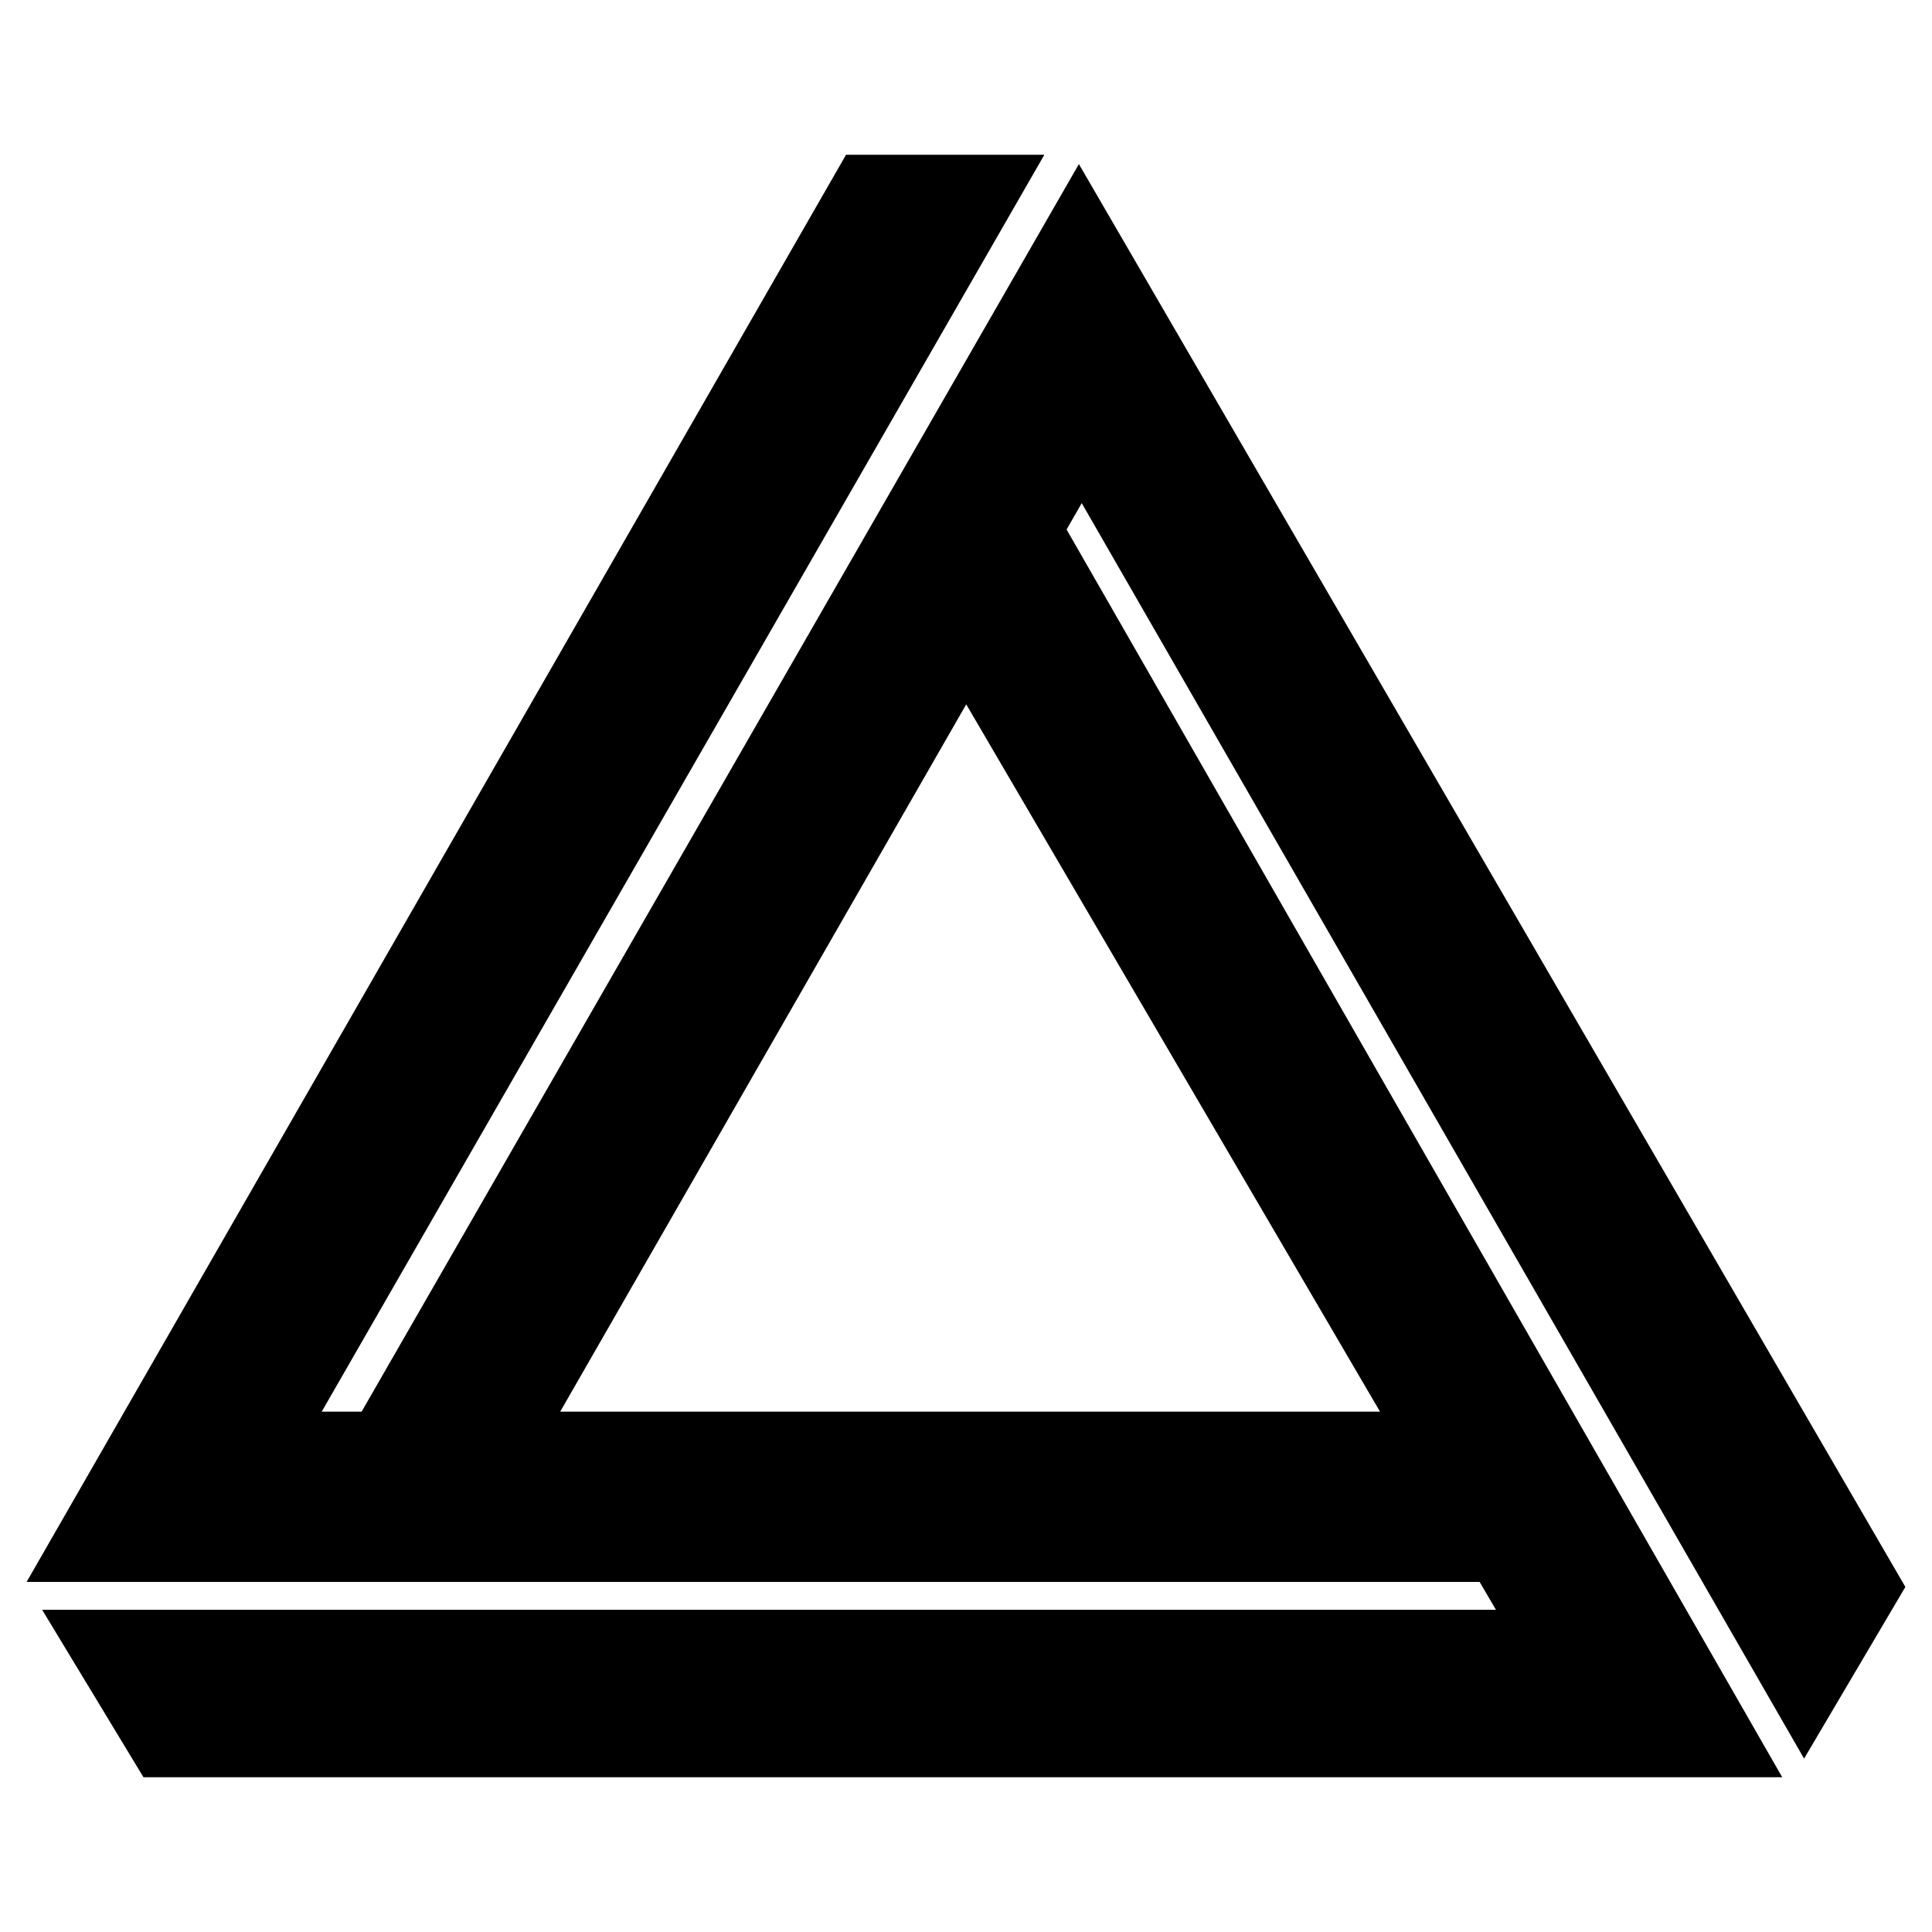 <svg
   xmlns="http://www.w3.org/2000/svg"
   viewBox="0 0 1000 1000">
<path
   d="M 437.898,80.118 13.786,818.789 H 765.848 l 8.452,14.45 H 21.82 l 52.428,86.643 H 922.473 L 552.066,274.071 559.9,260.422 933.789,910.248 986.214,821.399 558.431,84.931 187.167,730.677 H 166.513 L 540.549,80.118 Z m 62.221,284.445 214.18,366.113 H 289.958 Z" />
</svg>